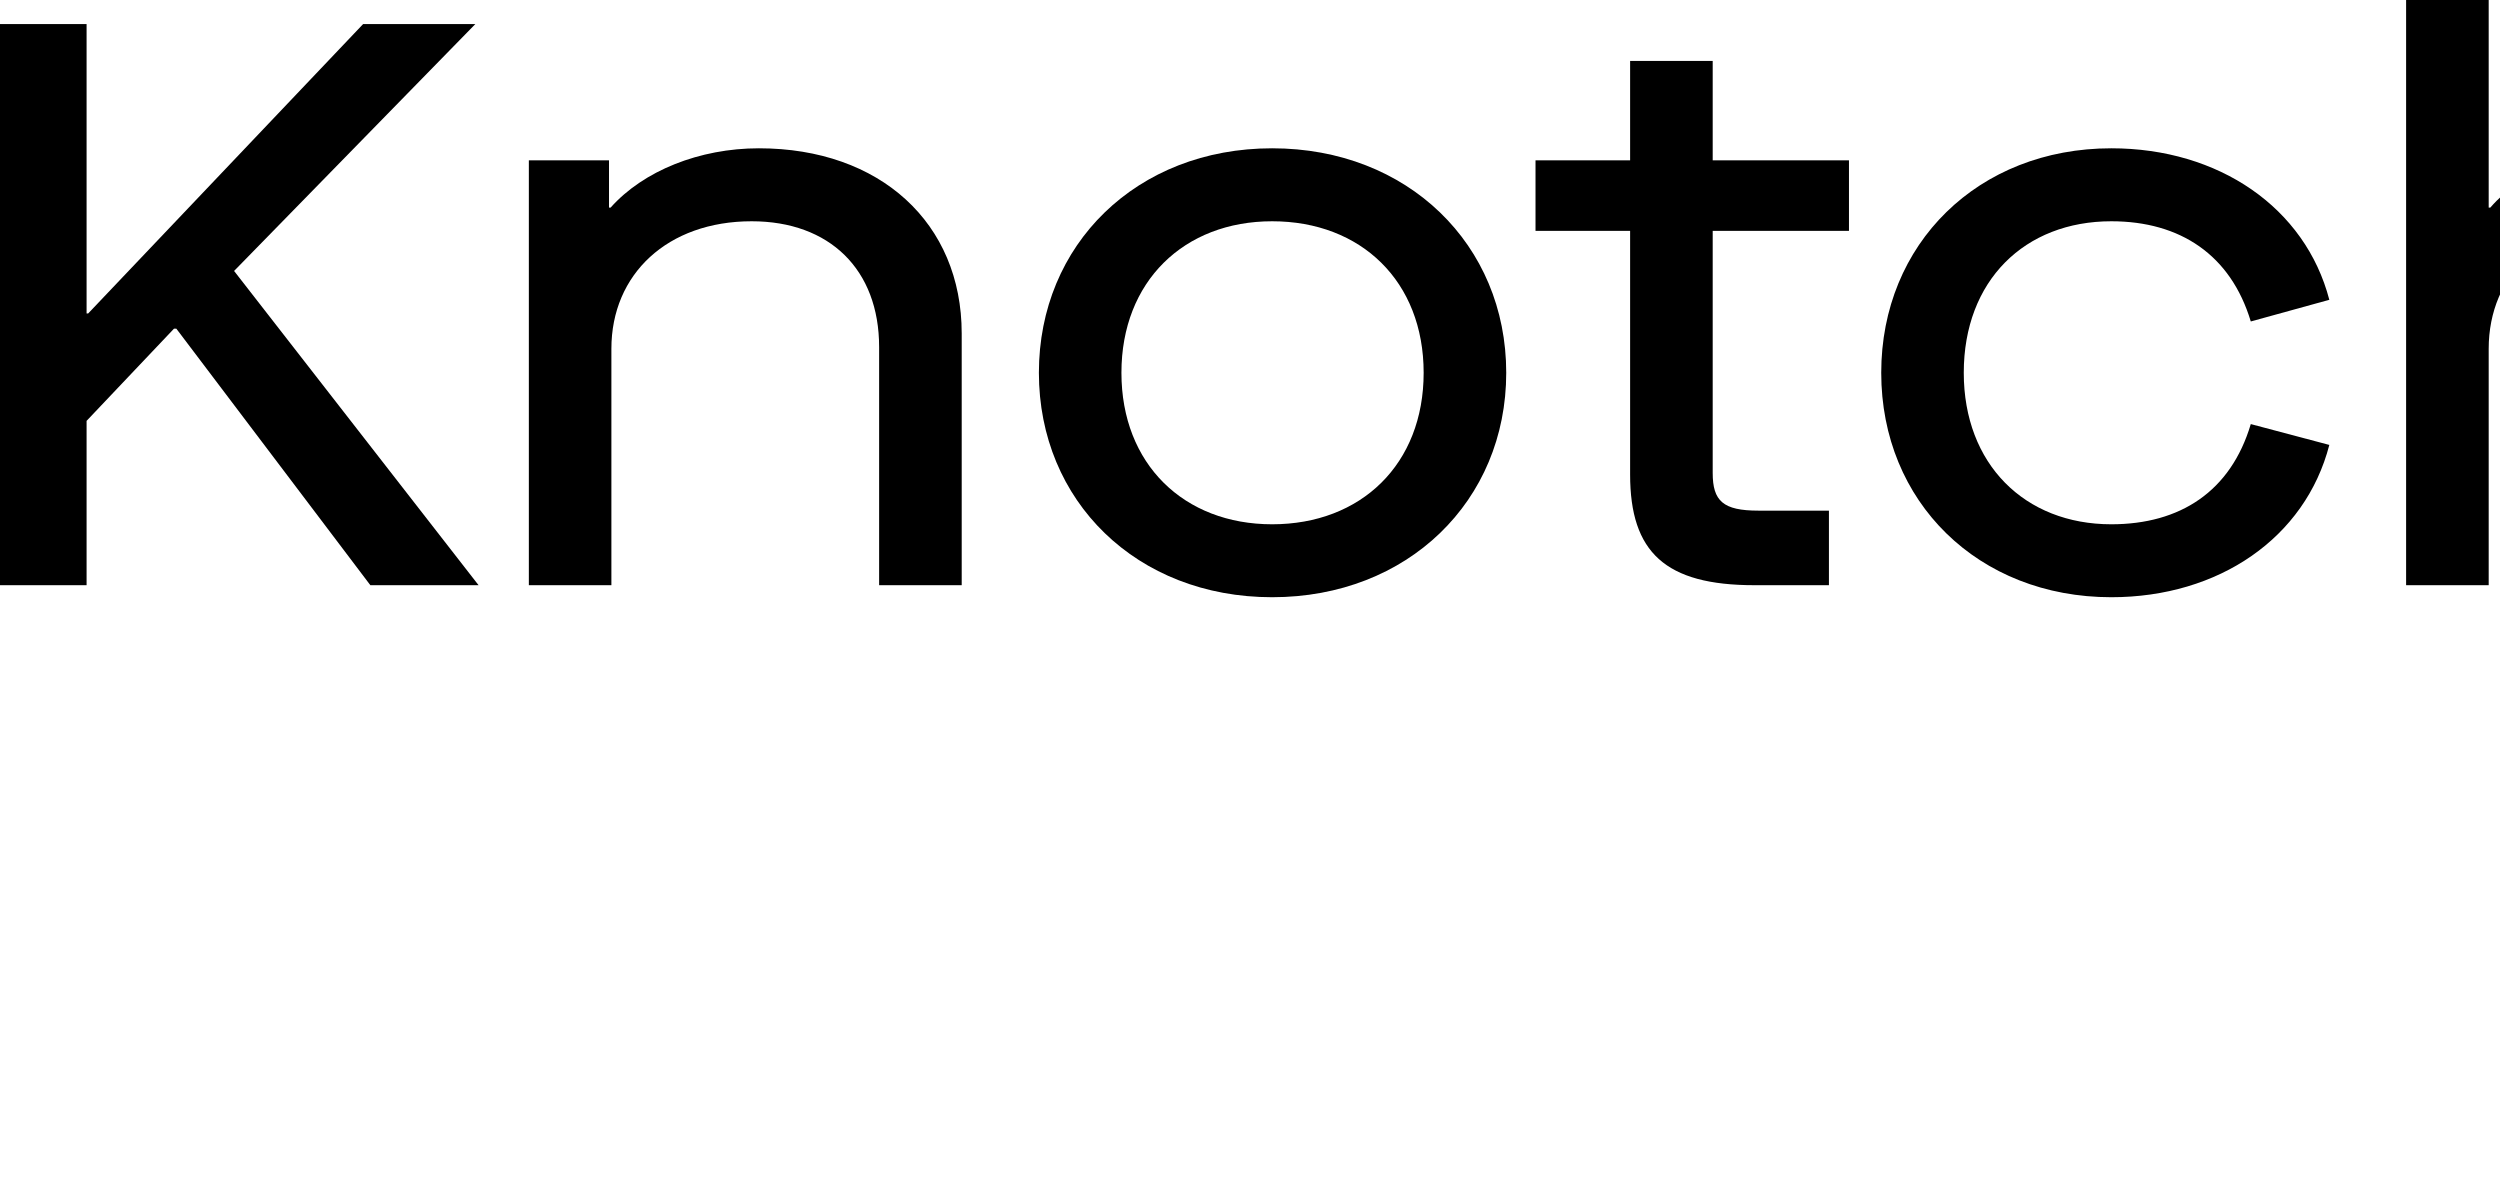 <svg xmlns="http://www.w3.org/2000/svg" width='63px' height='30px' viewBox='0 0 63 30'>
    <path
        d="M2.182 14.747H0V0.606H2.182V7.899H2.222L9.151 0.606H11.979L5.899 6.828L12.06 14.747H9.333L4.444 8.283H4.384L2.182 10.606V14.747Z">
    </path>
    <path
        d="M15.407 14.747H13.327V4.04H15.347V5.232H15.387C16.215 4.303 17.629 3.737 19.124 3.737C22.175 3.737 24.235 5.616 24.235 8.404V14.747H22.154V8.747C22.154 6.788 20.902 5.576 18.942 5.576C16.821 5.576 15.407 6.909 15.407 8.788V14.747Z">
    </path>
    <path
        d="M32.058 15.05C28.644 15.05 26.18 12.626 26.18 9.394C26.18 6.161 28.644 3.737 32.058 3.737C35.472 3.737 37.957 6.161 37.957 9.394C37.957 12.626 35.472 15.05 32.058 15.05ZM32.058 13.212C34.301 13.212 35.876 11.697 35.876 9.394C35.876 7.091 34.301 5.576 32.058 5.576C29.836 5.576 28.26 7.091 28.26 9.394C28.26 11.697 29.836 13.212 32.058 13.212Z">
    </path>
    <path
        d="M46.594 4.04V5.818H43.16V11.919C43.16 12.626 43.422 12.868 44.311 12.868H46.089V14.747H44.21C41.968 14.747 41.079 13.919 41.079 11.959V5.818H38.695V4.04H41.079V1.535H43.16V4.04H46.594Z">
    </path>
    <path
        d="M53.205 15.05C49.851 15.05 47.407 12.646 47.407 9.394C47.407 6.141 49.851 3.737 53.205 3.737C55.912 3.737 58.093 5.232 58.699 7.555L56.72 8.101C56.215 6.424 54.942 5.576 53.205 5.576C51.023 5.576 49.487 7.07 49.487 9.394C49.487 11.697 51.023 13.212 53.205 13.212C54.942 13.212 56.215 12.383 56.72 10.687L58.699 11.212C58.093 13.555 55.912 15.05 53.205 15.05Z">
    </path>
    <path
        d="M62.715 14.747H60.634V0H62.715V5.232H62.755C63.603 4.262 64.937 3.737 66.432 3.737C69.482 3.737 71.543 5.616 71.543 8.404V14.747H69.462V8.747C69.462 6.788 68.209 5.576 66.169 5.576C64.129 5.576 62.715 6.909 62.715 8.788V14.747Z">
    </path>
</svg>